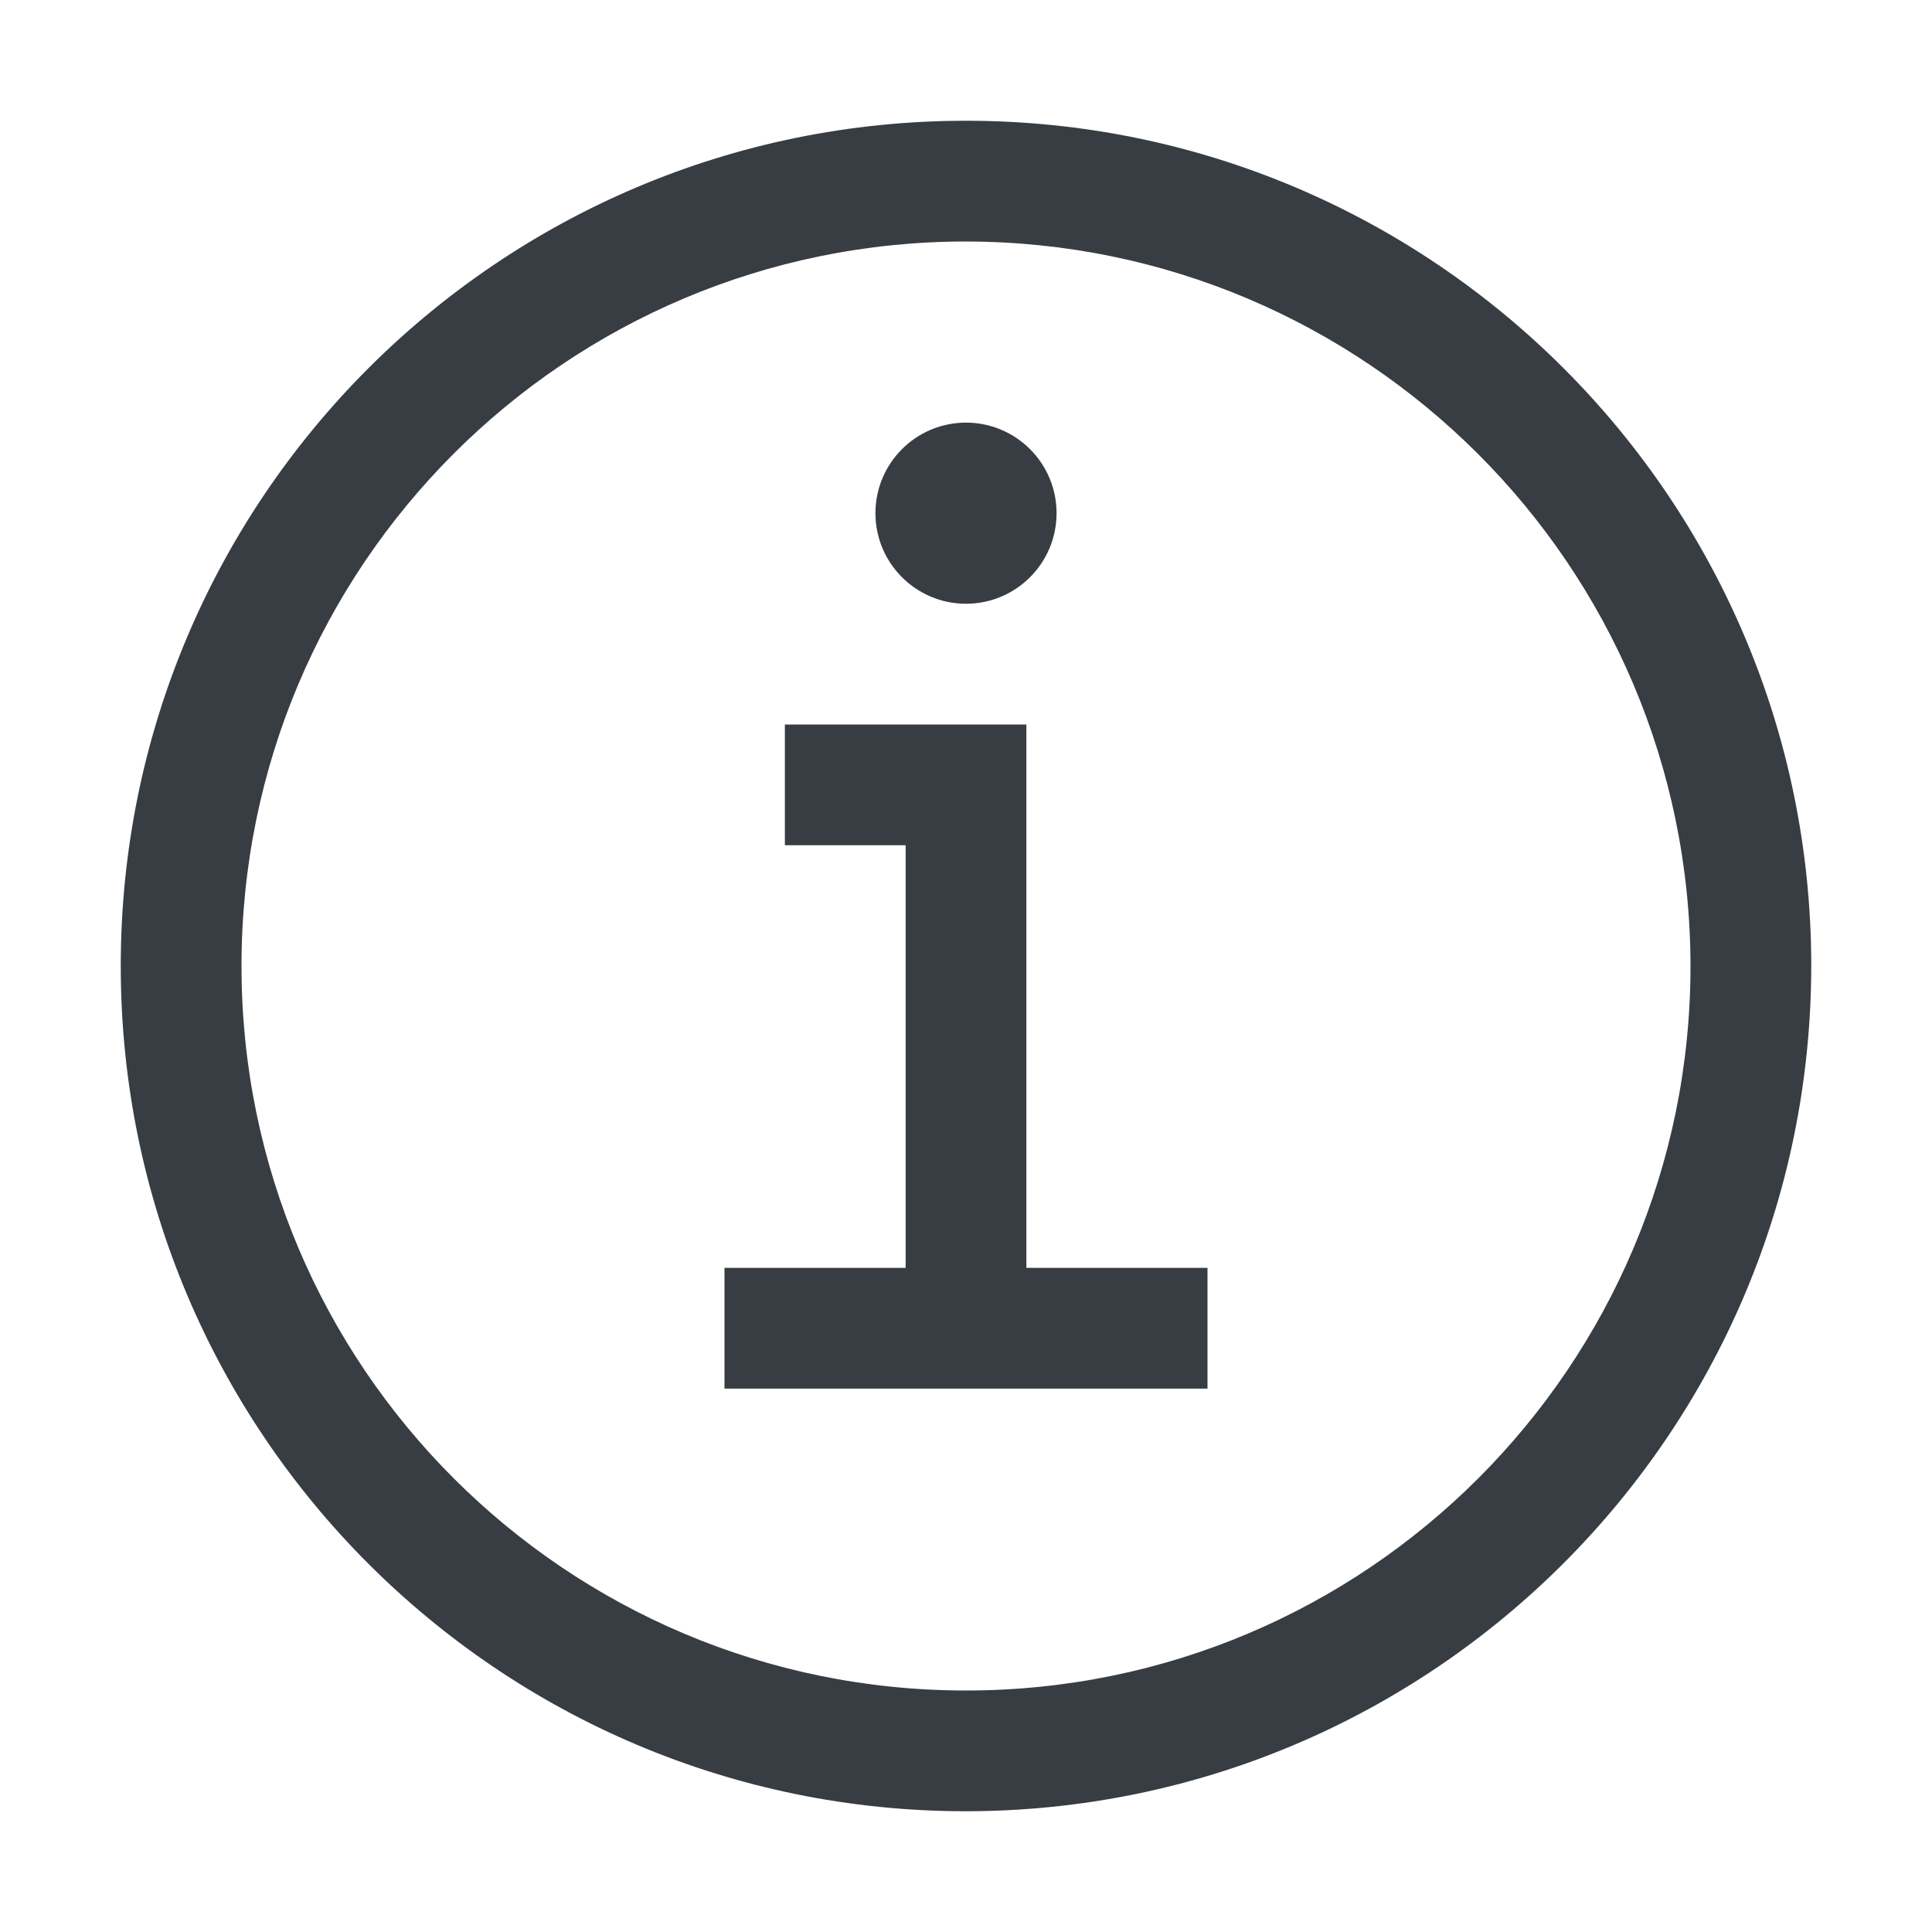<svg viewBox="0 0 16 16" fill="none" xmlns="http://www.w3.org/2000/svg">
  <path fill-rule="evenodd" clip-rule="evenodd" d="M8.5 10.5V6H6.5V7H7.5V10.5H6V11.5H10V10.5H8.5ZM8 3.5C7.586 3.5 7.25 3.836 7.25 4.25C7.25 4.664 7.586 5 8 5C8.414 5 8.75 4.664 8.75 4.25C8.75 3.836 8.414 3.5 8 3.5ZM8 15C4.134 15 1 11.866 1 8C1 4.134 4.134 1 8 1C11.866 1 15 4.134 15 8C14.996 11.864 11.864 14.996 8 15ZM8 2C4.686 2 2 4.686 2 8C2 11.314 4.686 14 8 14C11.314 14 14 11.314 14 8C13.996 4.688 11.312 2.004 8 2Z" fill="#373D42"/>
  <mask id="mask0" mask-type="alpha" maskUnits="userSpaceOnUse" x="1" y="1" width="14" height="14">
    <path fill-rule="evenodd" clip-rule="evenodd" d="M8.5 10.5V6H6.5V7H7.5V10.5H6V11.5H10V10.5H8.5ZM8 3.5C7.586 3.5 7.25 3.836 7.25 4.25C7.25 4.664 7.586 5 8 5C8.414 5 8.75 4.664 8.75 4.25C8.75 3.836 8.414 3.5 8 3.5ZM8 15C4.134 15 1 11.866 1 8C1 4.134 4.134 1 8 1C11.866 1 15 4.134 15 8C14.996 11.864 11.864 14.996 8 15ZM8 2C4.686 2 2 4.686 2 8C2 11.314 4.686 14 8 14C11.314 14 14 11.314 14 8C13.996 4.688 11.312 2.004 8 2Z" fill="white"/>
  </mask>
  <g mask="url(#mask0)">
  </g>
</svg>
